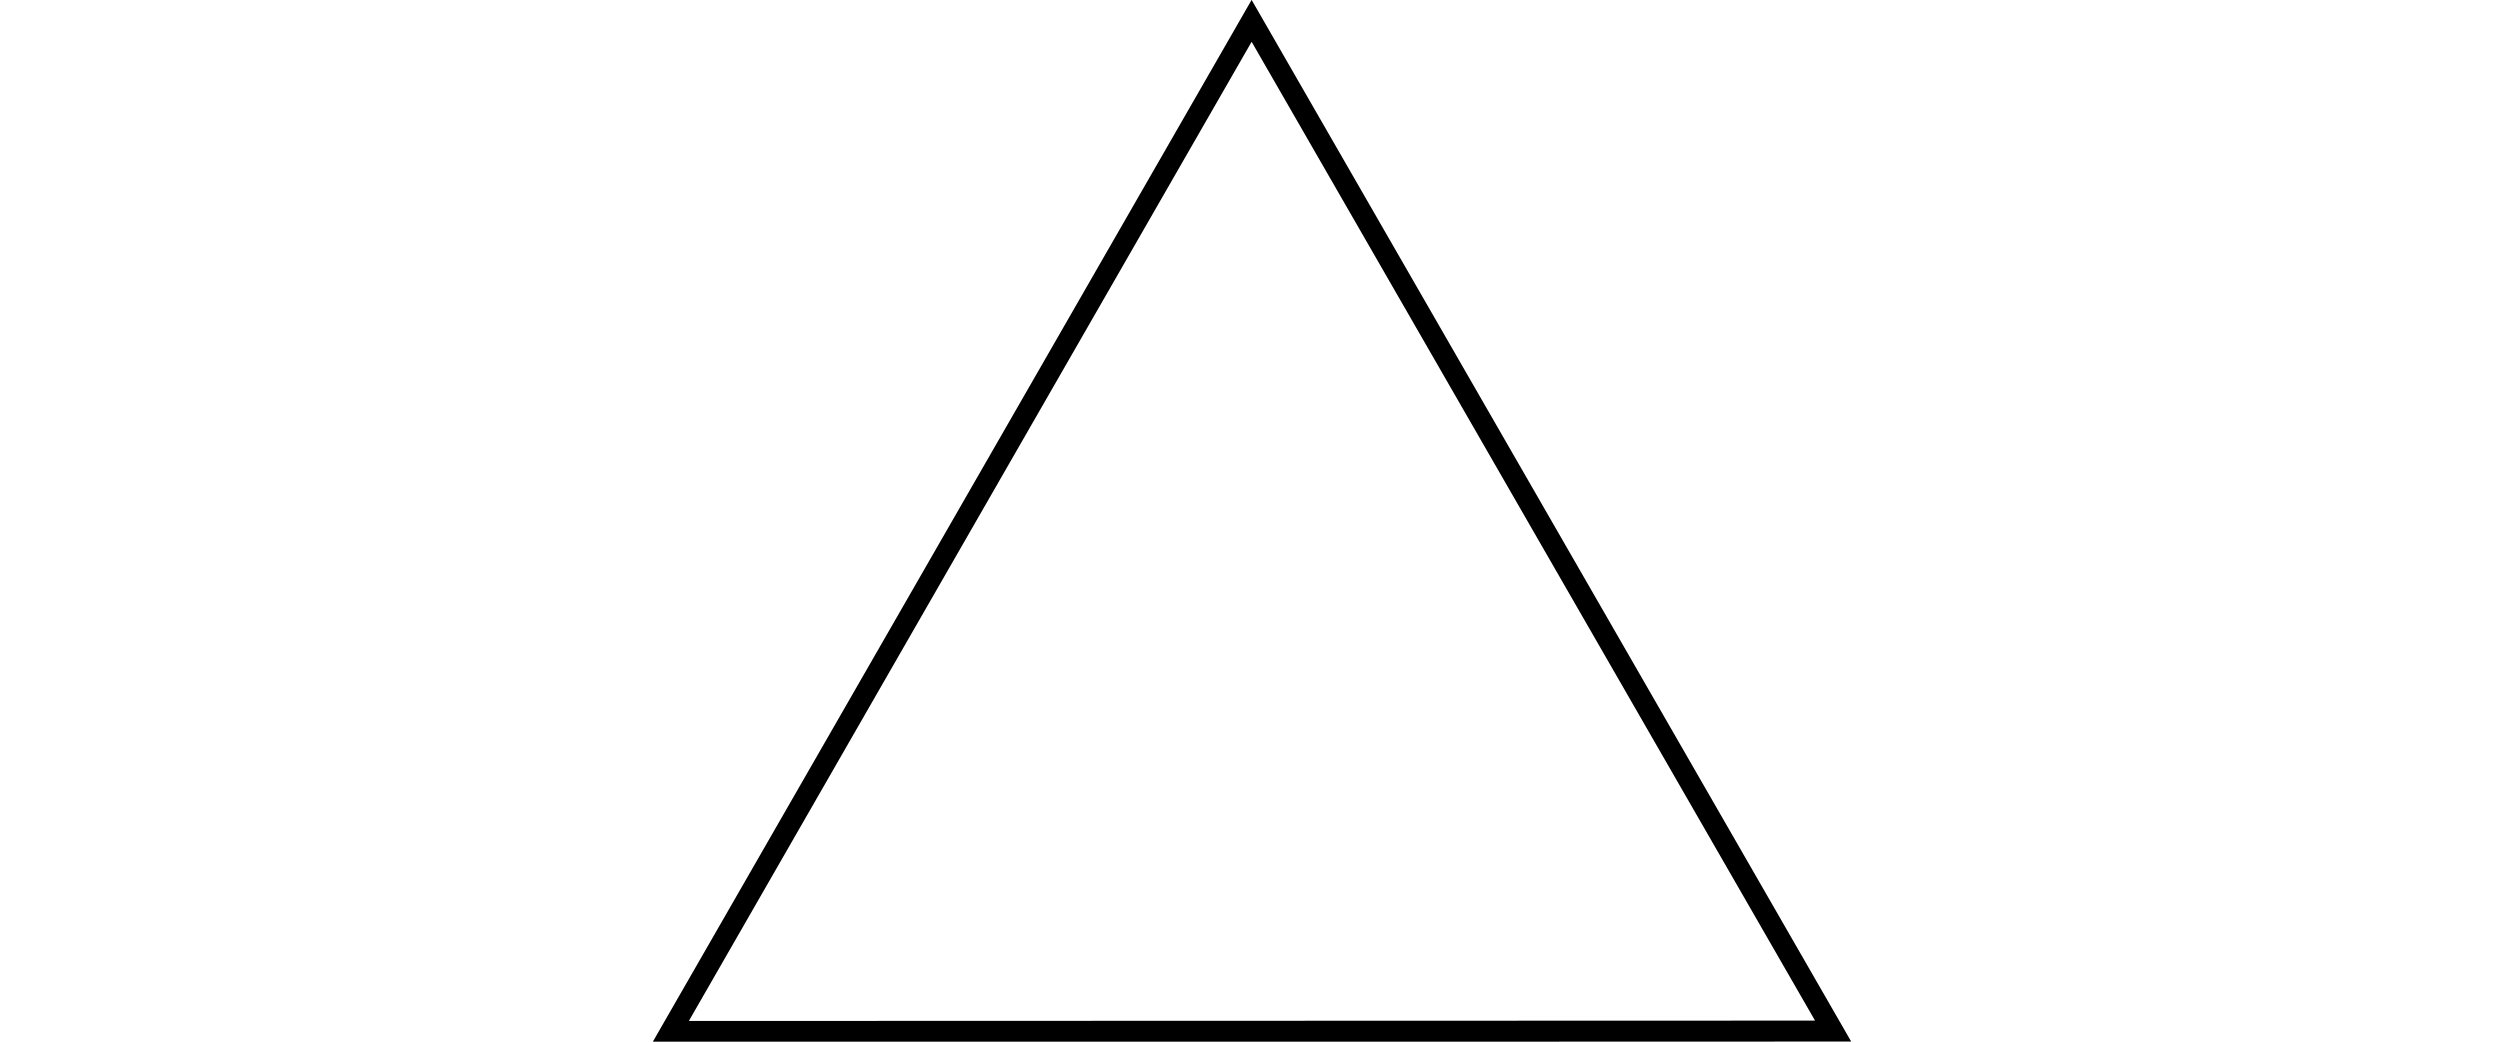 <?xml version="1.0" encoding="UTF-8" standalone="no"?>
<!-- Created with Inkscape (http://www.inkscape.org/) -->

<svg
   width="240"
   height="100"
   viewBox="0 0 63.5 26.458"
   version="1.1"
   id="svg1964"
   inkscape:version="1.1.1 (3bf5ae0d25, 2021-09-20)"
   sodipodi:docname="s.svg"
   xmlns:inkscape="http://www.inkscape.org/namespaces/inkscape"
   xmlns:sodipodi="http://sodipodi.sourceforge.net/DTD/sodipodi-0.dtd"
   xmlns="http://www.w3.org/2000/svg"
   xmlns:svg="http://www.w3.org/2000/svg"
   xmlns:rdf="http://www.w3.org/1999/02/22-rdf-syntax-ns#"
   xmlns:cc="http://creativecommons.org/ns#"
   xmlns:dc="http://purl.org/dc/elements/1.1/">
  <defs
     id="defs1958" />
  <sodipodi:namedview
     id="base"
     pagecolor="#ffffff"
     bordercolor="#666666"
     borderopacity="1.0"
     inkscape:pageopacity="0.0"
     inkscape:pageshadow="2"
     inkscape:zoom="5.6"
     inkscape:cx="110.89286"
     inkscape:cy="57.767857"
     inkscape:document-units="mm"
     inkscape:current-layer="layer1"
     showgrid="false"
     units="px"
     showguides="false"
     inkscape:window-width="1920"
     inkscape:window-height="1017"
     inkscape:window-x="1912"
     inkscape:window-y="-8"
     inkscape:window-maximized="1"
     inkscape:pagecheckerboard="0"
     inkscape:snap-text-baseline="true" />
  <g
     inkscape:label="Ebene 1"
     inkscape:groupmode="layer"
     id="layer1"
     transform="translate(0,-270.542)">
    <path
       sodipodi:type="star"
       style="fill:#000000;fill-opacity:0;fill-rule:nonzero;stroke:#000000;stroke-width:2;stroke-miterlimit:4;stroke-dasharray:none;stroke-opacity:1"
       id="path1057"
       inkscape:flatsided="true"
       sodipodi:sides="3"
       sodipodi:cx="109.28571"
       sodipodi:cy="52.142857"
       sodipodi:r1="64.321419"
       sodipodi:r2="32.160709"
       sodipodi:arg1="0.52327832"
       sodipodi:arg2="1.5704759"
       inkscape:rounded="0"
       inkscape:randomized="0"
       d="M 165,84.286 53.592,84.321 109.265,-12.179 Z"
       transform="matrix(0.265,0,0,0.266,2.836,274.311)"
       inkscape:transform-center-x="-0.002726781"
       inkscape:transform-center-y="-4.2737597" />
  </g>
</svg>

